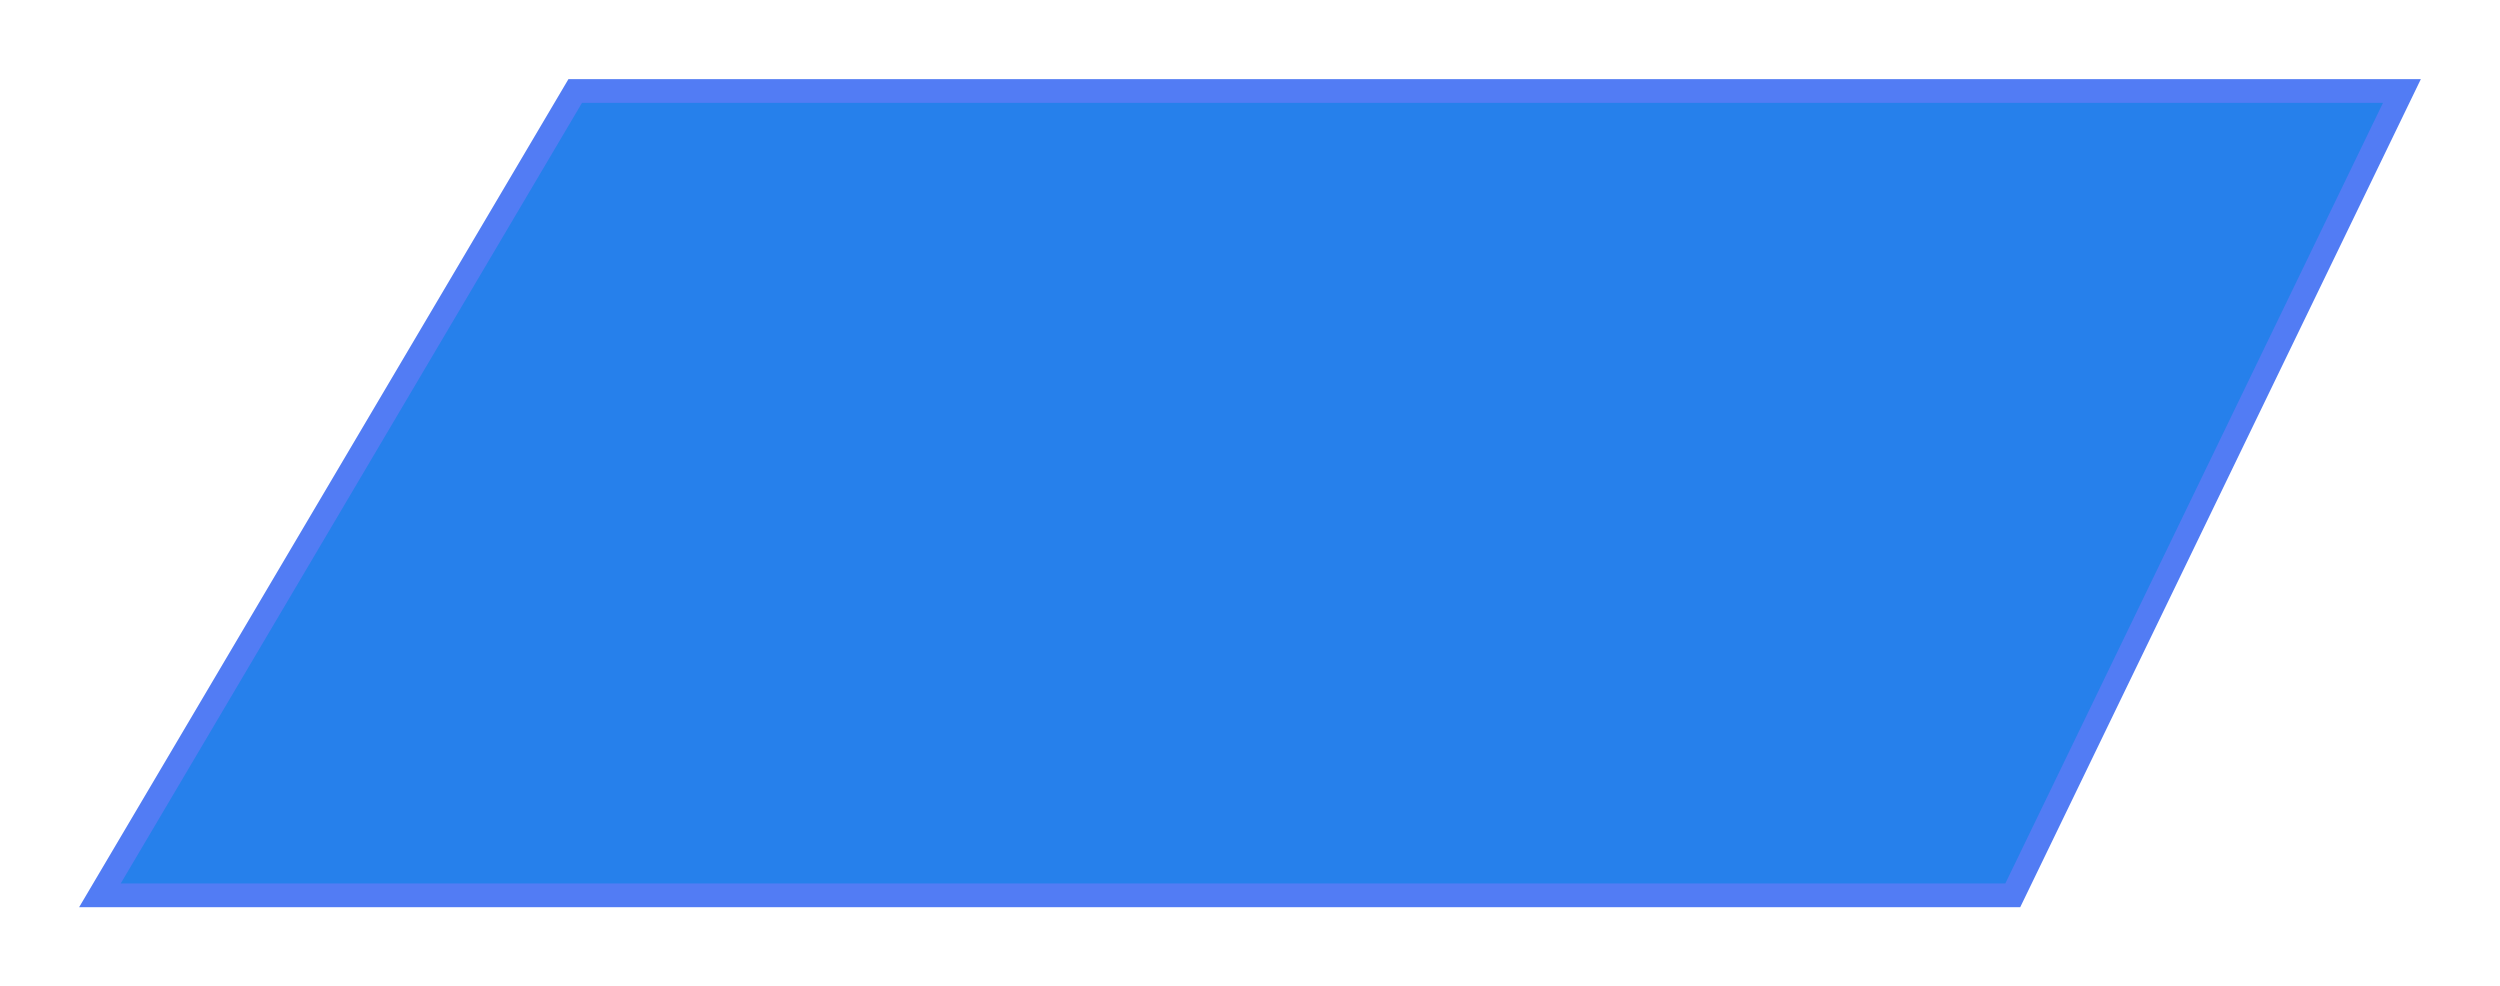 <svg xmlns="http://www.w3.org/2000/svg" xmlns:xlink="http://www.w3.org/1999/xlink" width="284.317" height="112.174" viewBox="0 0 284.317 112.174">
  <defs>
    <filter id="Path_15" x="0" y="0" width="284.317" height="112.174" filterUnits="userSpaceOnUse">
      <feOffset dy="3" input="SourceAlpha"/>
      <feGaussianBlur stdDeviation="3" result="blur"/>
      <feFlood flood-opacity="0.161"/>
      <feComposite operator="in" in2="blur"/>
      <feComposite in="SourceGraphic"/>
    </filter>
  </defs>
  <g transform="matrix(1, 0, 0, 1, 0, 0)" filter="url(#Path_15)">
    <g id="Path_15-2" data-name="Path 15" transform="translate(9 3.17)" fill="#2680eb">
      <path d="M 219.908 95.65 L 2.366 95.65 L 56.42 4.176 L 264.164 4.176 L 219.908 95.65 Z" stroke="none"/>
      <path d="M 57.19 5.526 L 4.732 94.3 L 219.062 94.3 L 262.011 5.526 L 57.19 5.526 M 55.649 2.826 L 266.317 2.826 L 220.755 97 L 0 97 L 55.649 2.826 Z" stroke="none" fill="#527cf4"/>
    </g>
  </g>
</svg>
